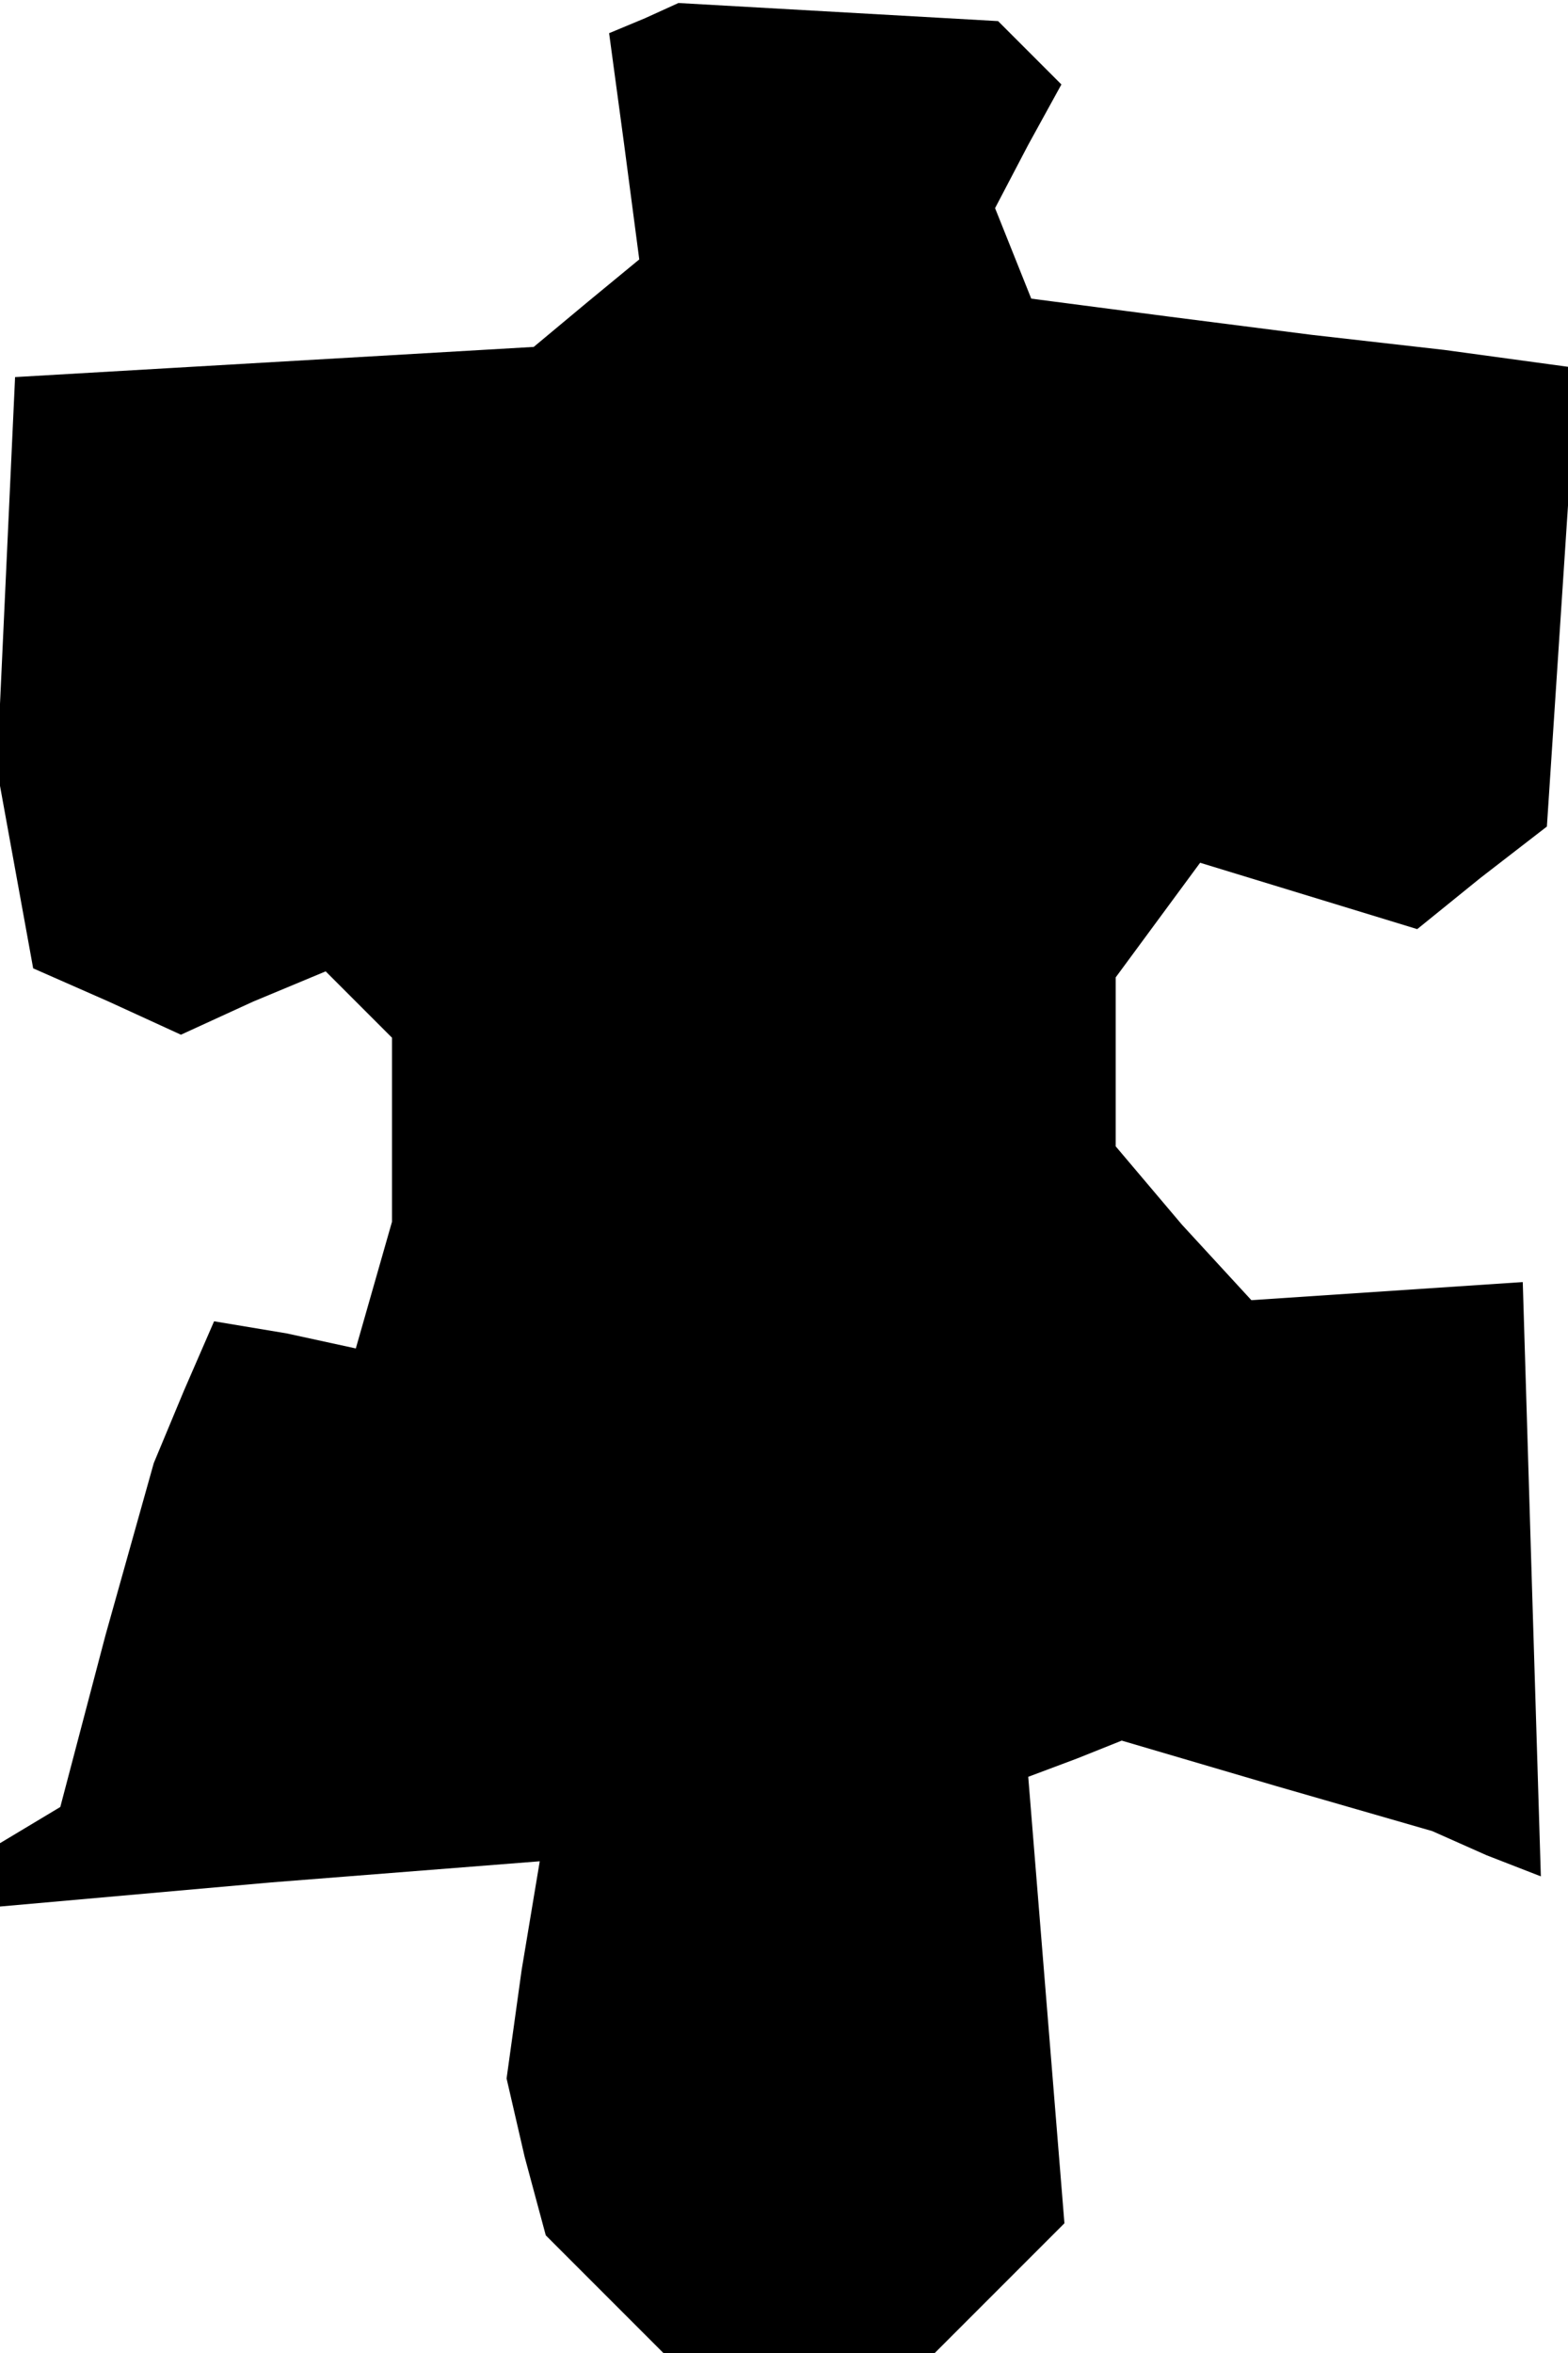 <?xml version="1.0" standalone="no"?>
<!DOCTYPE svg PUBLIC "-//W3C//DTD SVG 20010904//EN"
 "http://www.w3.org/TR/2001/REC-SVG-20010904/DTD/svg10.dtd">
<svg version="1.0" xmlns="http://www.w3.org/2000/svg"
 width="52pt" height="78pt" viewBox="0 0 52 78"
 preserveAspectRatio="xMidYMid meet">
<g transform="translate(0,78) scale(0.1,-0.1)"
fill="#000000" stroke="none">
<path d="M214 774 l-12 -5 5 -37 5 -38 -17 -14 -18 -15 -86 -5 -86 -5 -3 -65
-3 -65 6 -33 6 -33 25 -11 24 -11 24 11 24 10 11 -11 11 -11 0 -31 0 -30 -6
-21 -6 -21 -23 5 -24 4 -10 -23 -10 -24 -16 -57 -15 -57 -10 -6 -10 -6 0 -10
0 -11 90 8 89 7 -6 -36 -5 -36 6 -26 7 -26 19 -19 20 -20 45 0 45 0 21 21 22
22 -6 74 -6 74 16 6 15 6 51 -15 52 -15 18 -8 18 -7 -3 98 -3 99 -45 -3 -45
-3 -23 25 -22 26 0 28 0 28 14 19 14 19 36 -11 36 -11 21 17 22 17 5 76 5 76
-44 6 -44 5 -47 6 -46 6 -6 15 -6 15 11 21 11 20 -11 11 -10 10 -53 3 -53 3
-11 -5z"/>
</g>
</svg>
